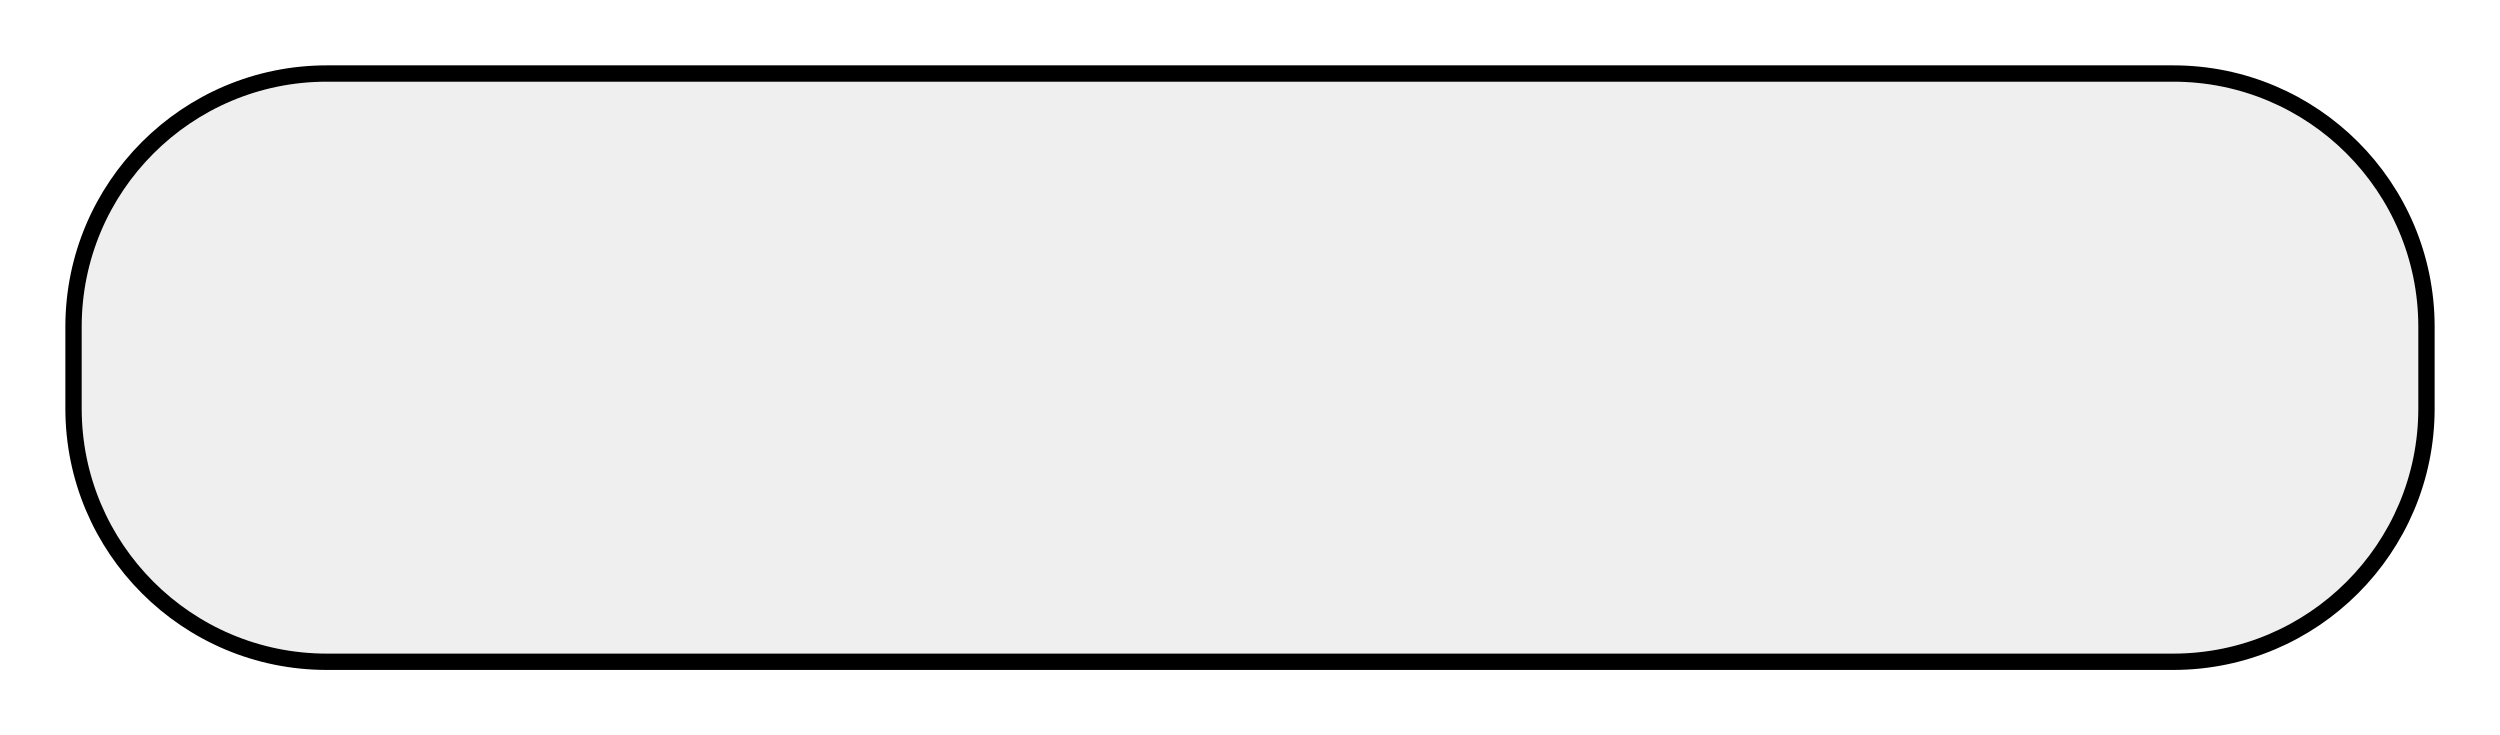 <svg width="153" height="45" viewBox="0 0 153 45" fill="none" xmlns="http://www.w3.org/2000/svg">
<g id="Rectangle 7" filter="url(#filter0_d_119_69)">
<path d="M5 16C5 7.716 11.716 1 20 1H133C141.284 1 148 7.716 148 16V21C148 29.284 141.284 36 133 36H20C11.716 36 5 29.284 5 21V16Z" fill="#EFEFEF"/>
<path d="M20 0.5C11.44 0.5 4.5 7.44 4.5 16V21C4.5 29.56 11.44 36.5 20 36.5H133C141.56 36.5 148.5 29.56 148.5 21V16C148.5 7.44 141.56 0.5 133 0.5H20Z" stroke="black"/>
</g>
<defs>
<filter id="filter0_d_119_69" x="0" y="0" width="153" height="45" filterUnits="userSpaceOnUse" color-interpolation-filters="sRGB">
<feFlood flood-opacity="0" result="BackgroundImageFix"/>
<feColorMatrix in="SourceAlpha" type="matrix" values="0 0 0 0 0 0 0 0 0 0 0 0 0 0 0 0 0 0 127 0" result="hardAlpha"/>
<feOffset dy="4"/>
<feGaussianBlur stdDeviation="2"/>
<feComposite in2="hardAlpha" operator="out"/>
<feColorMatrix type="matrix" values="0 0 0 0 0 0 0 0 0 0 0 0 0 0 0 0 0 0 0.25 0"/>
<feBlend mode="normal" in2="BackgroundImageFix" result="effect1_dropShadow_119_69"/>
<feBlend mode="normal" in="SourceGraphic" in2="effect1_dropShadow_119_69" result="shape"/>
</filter>
</defs>
</svg>
